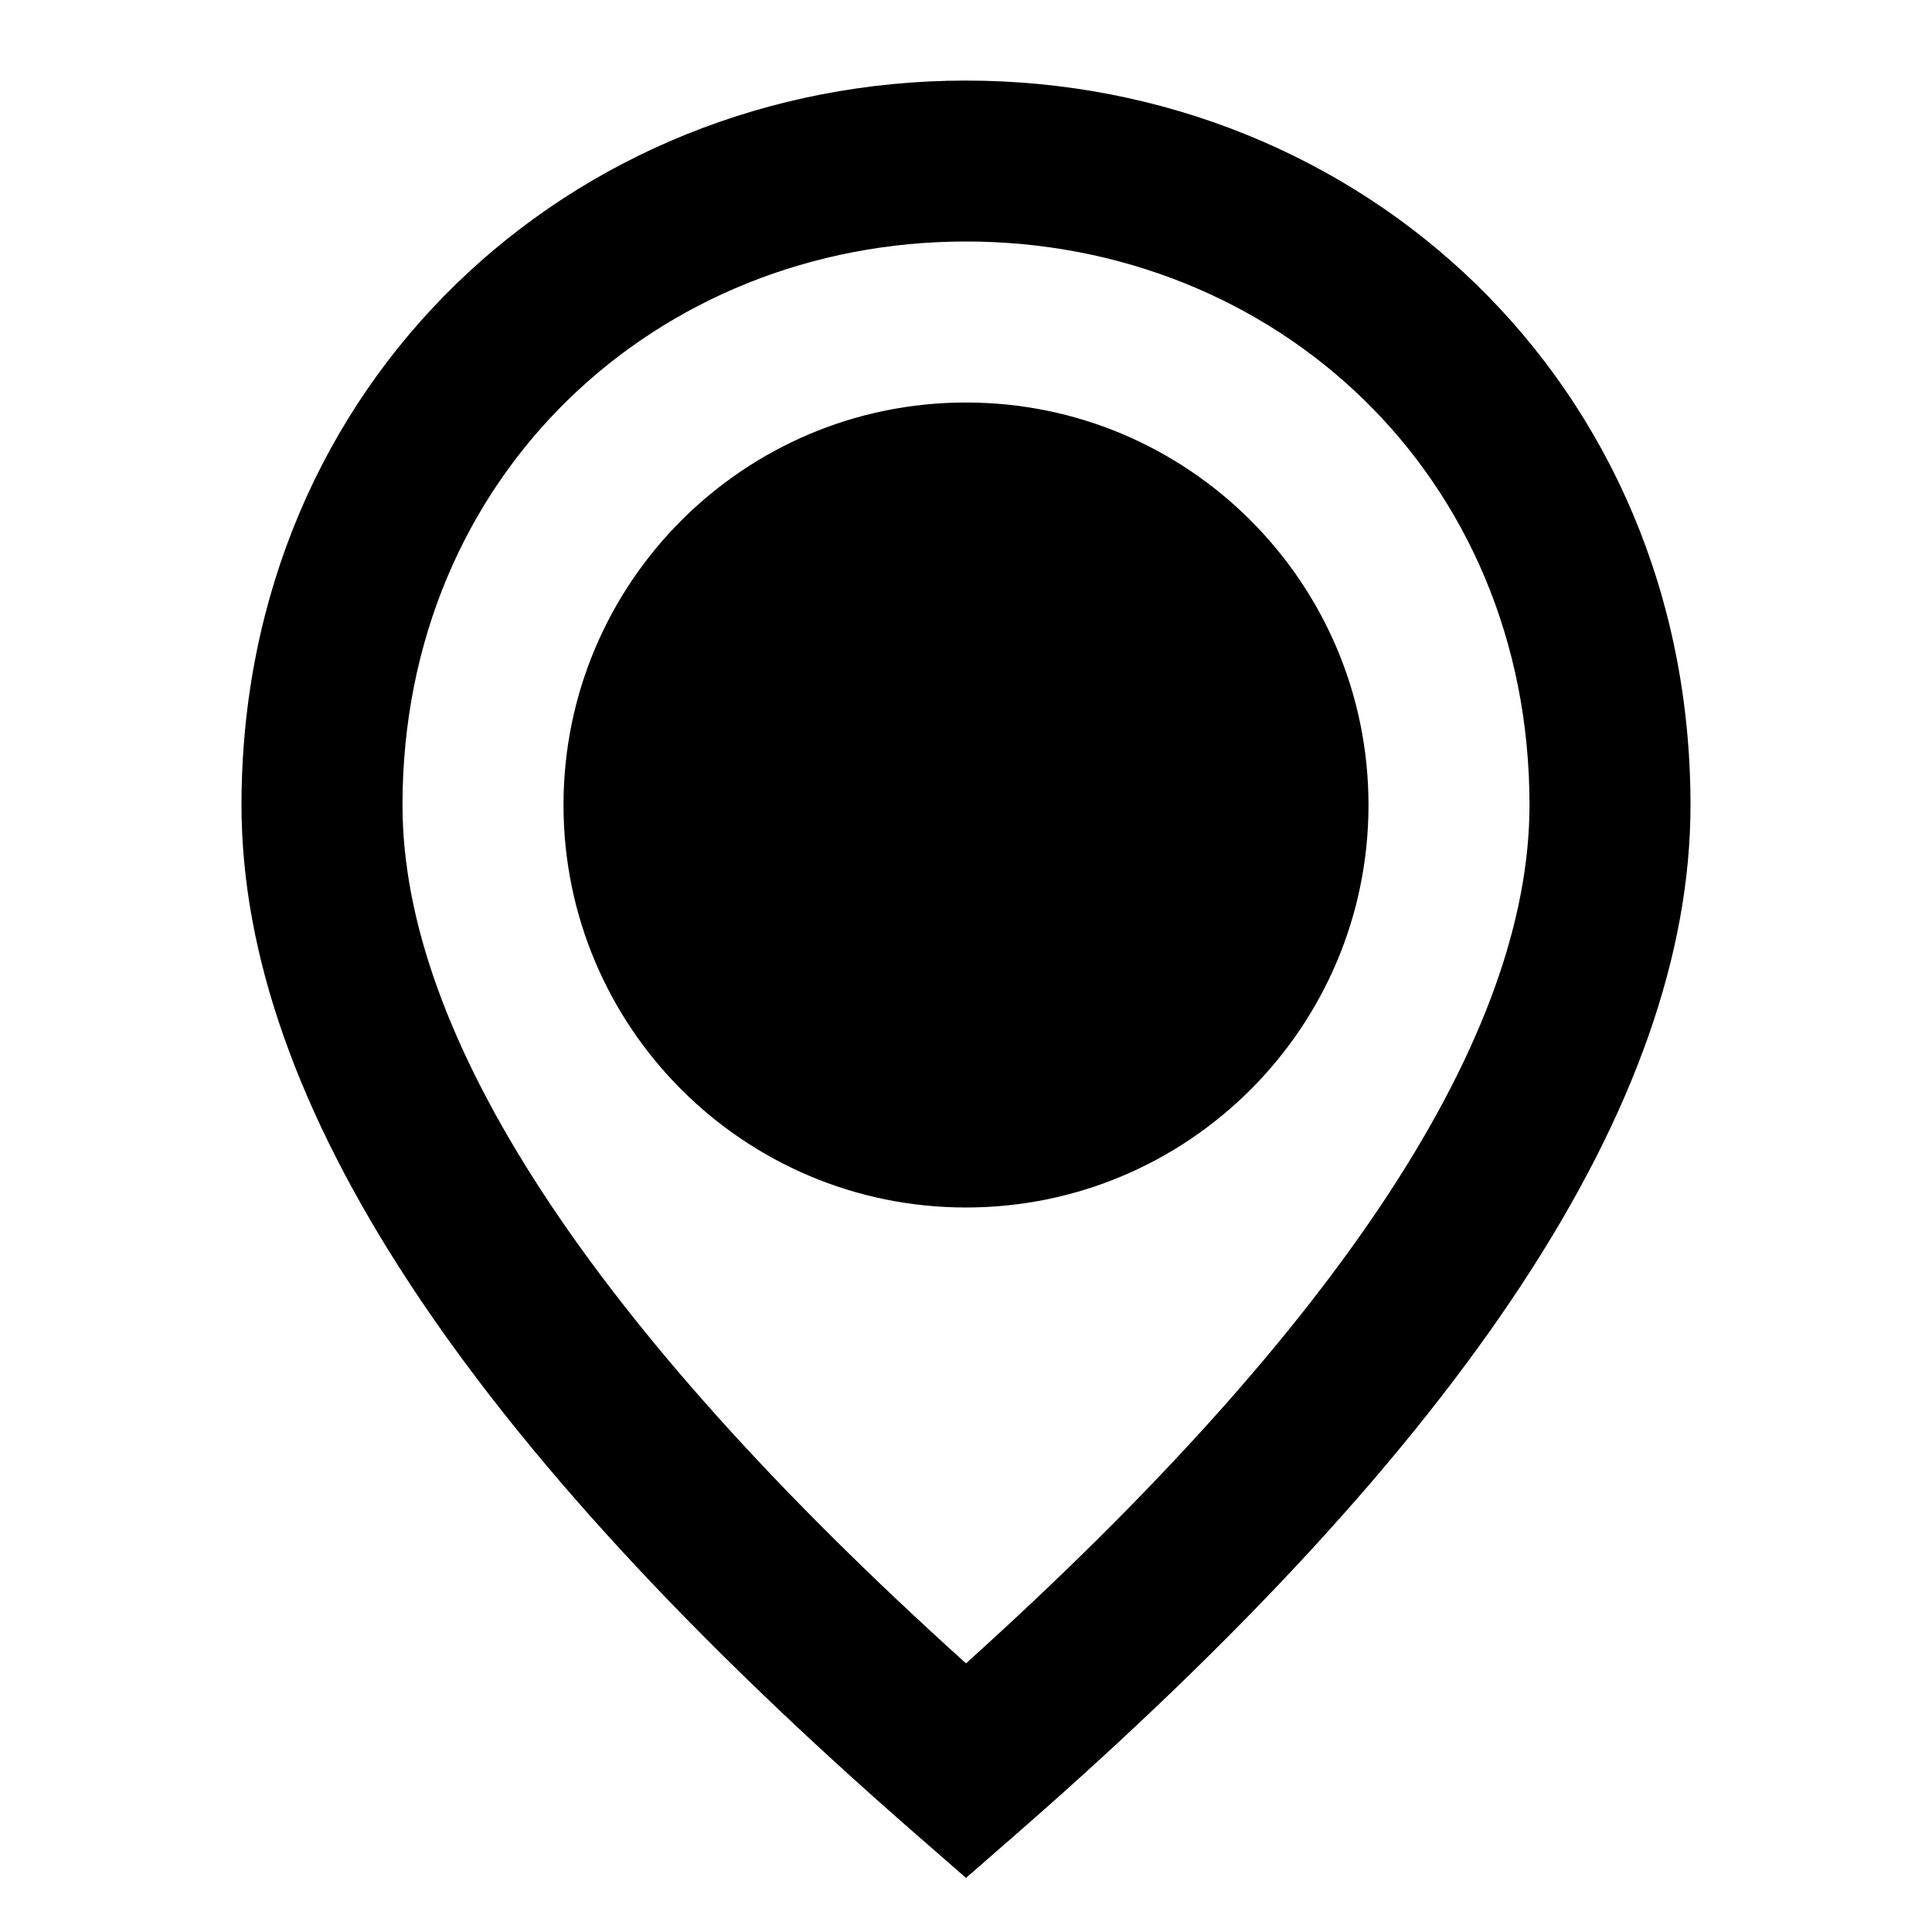 <!-- Generated by IcoMoon.io -->
<svg version="1.1" xmlns="http://www.w3.org/2000/svg" width="24" height="24" viewBox="0 0 24 24">
<title>maps-pin-24</title>
<path d="M12 23.328l0.658-0.574c5.531-4.83 8.342-9.046 8.342-12.753 0-5.249-4.097-9-9-9s-9 3.751-9 9c0 3.707 2.811 7.924 8.342 12.753l0.658 0.574zM12 20.663c-4.693-4.23-7-7.814-7-10.663 0-4.103 3.164-7 7-7s7 2.897 7 7c0 2.849-2.307 6.433-7 10.663zM12 5c2.761 0 5 2.239 5 5s-2.239 5-5 5c-2.761 0-5-2.239-5-5s2.239-5 5-5zM9 10c0-1.657 1.343-3 3-3s3 1.343 3 3c0 1.657-1.343 3-3 3s-3-1.343-3-3z"></path>
</svg>
